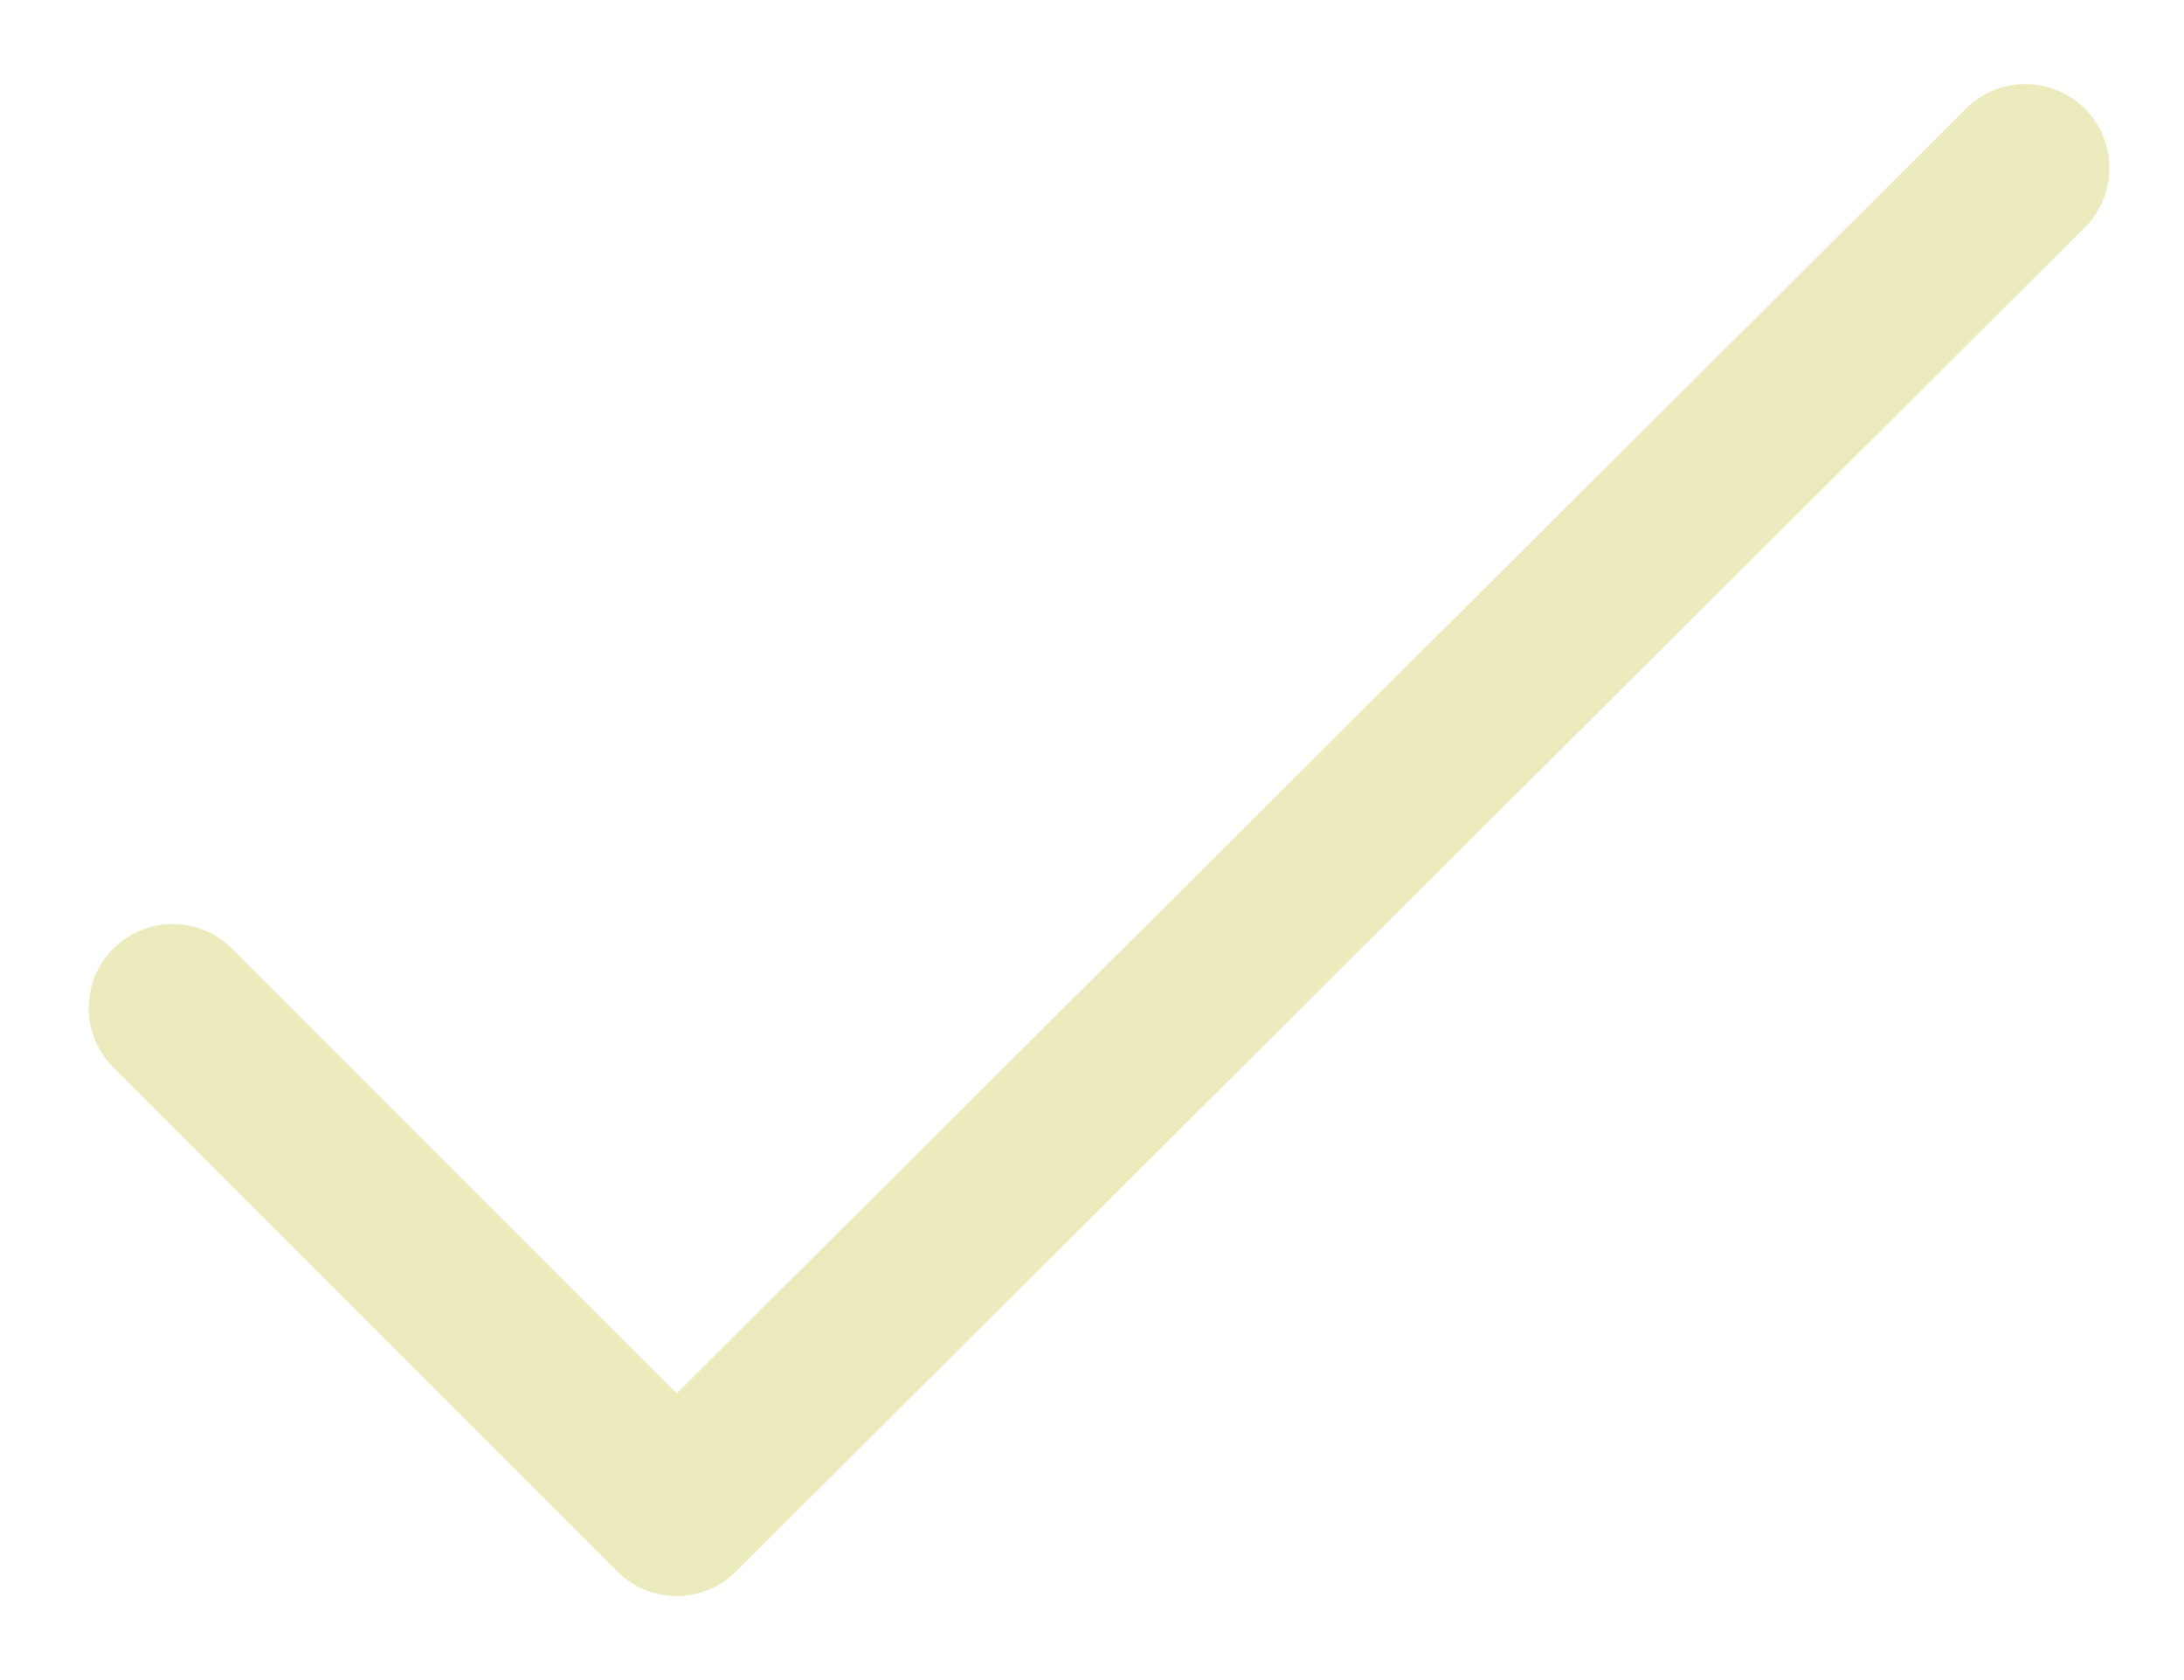 <svg width="13" height="10" viewBox="0 0 13 10" fill="none" xmlns="http://www.w3.org/2000/svg">
<path d="M1.028 6L4.028 9L12.056 1" stroke="#ECEBBD" stroke-linecap="round" stroke-linejoin="round"/>
</svg>
